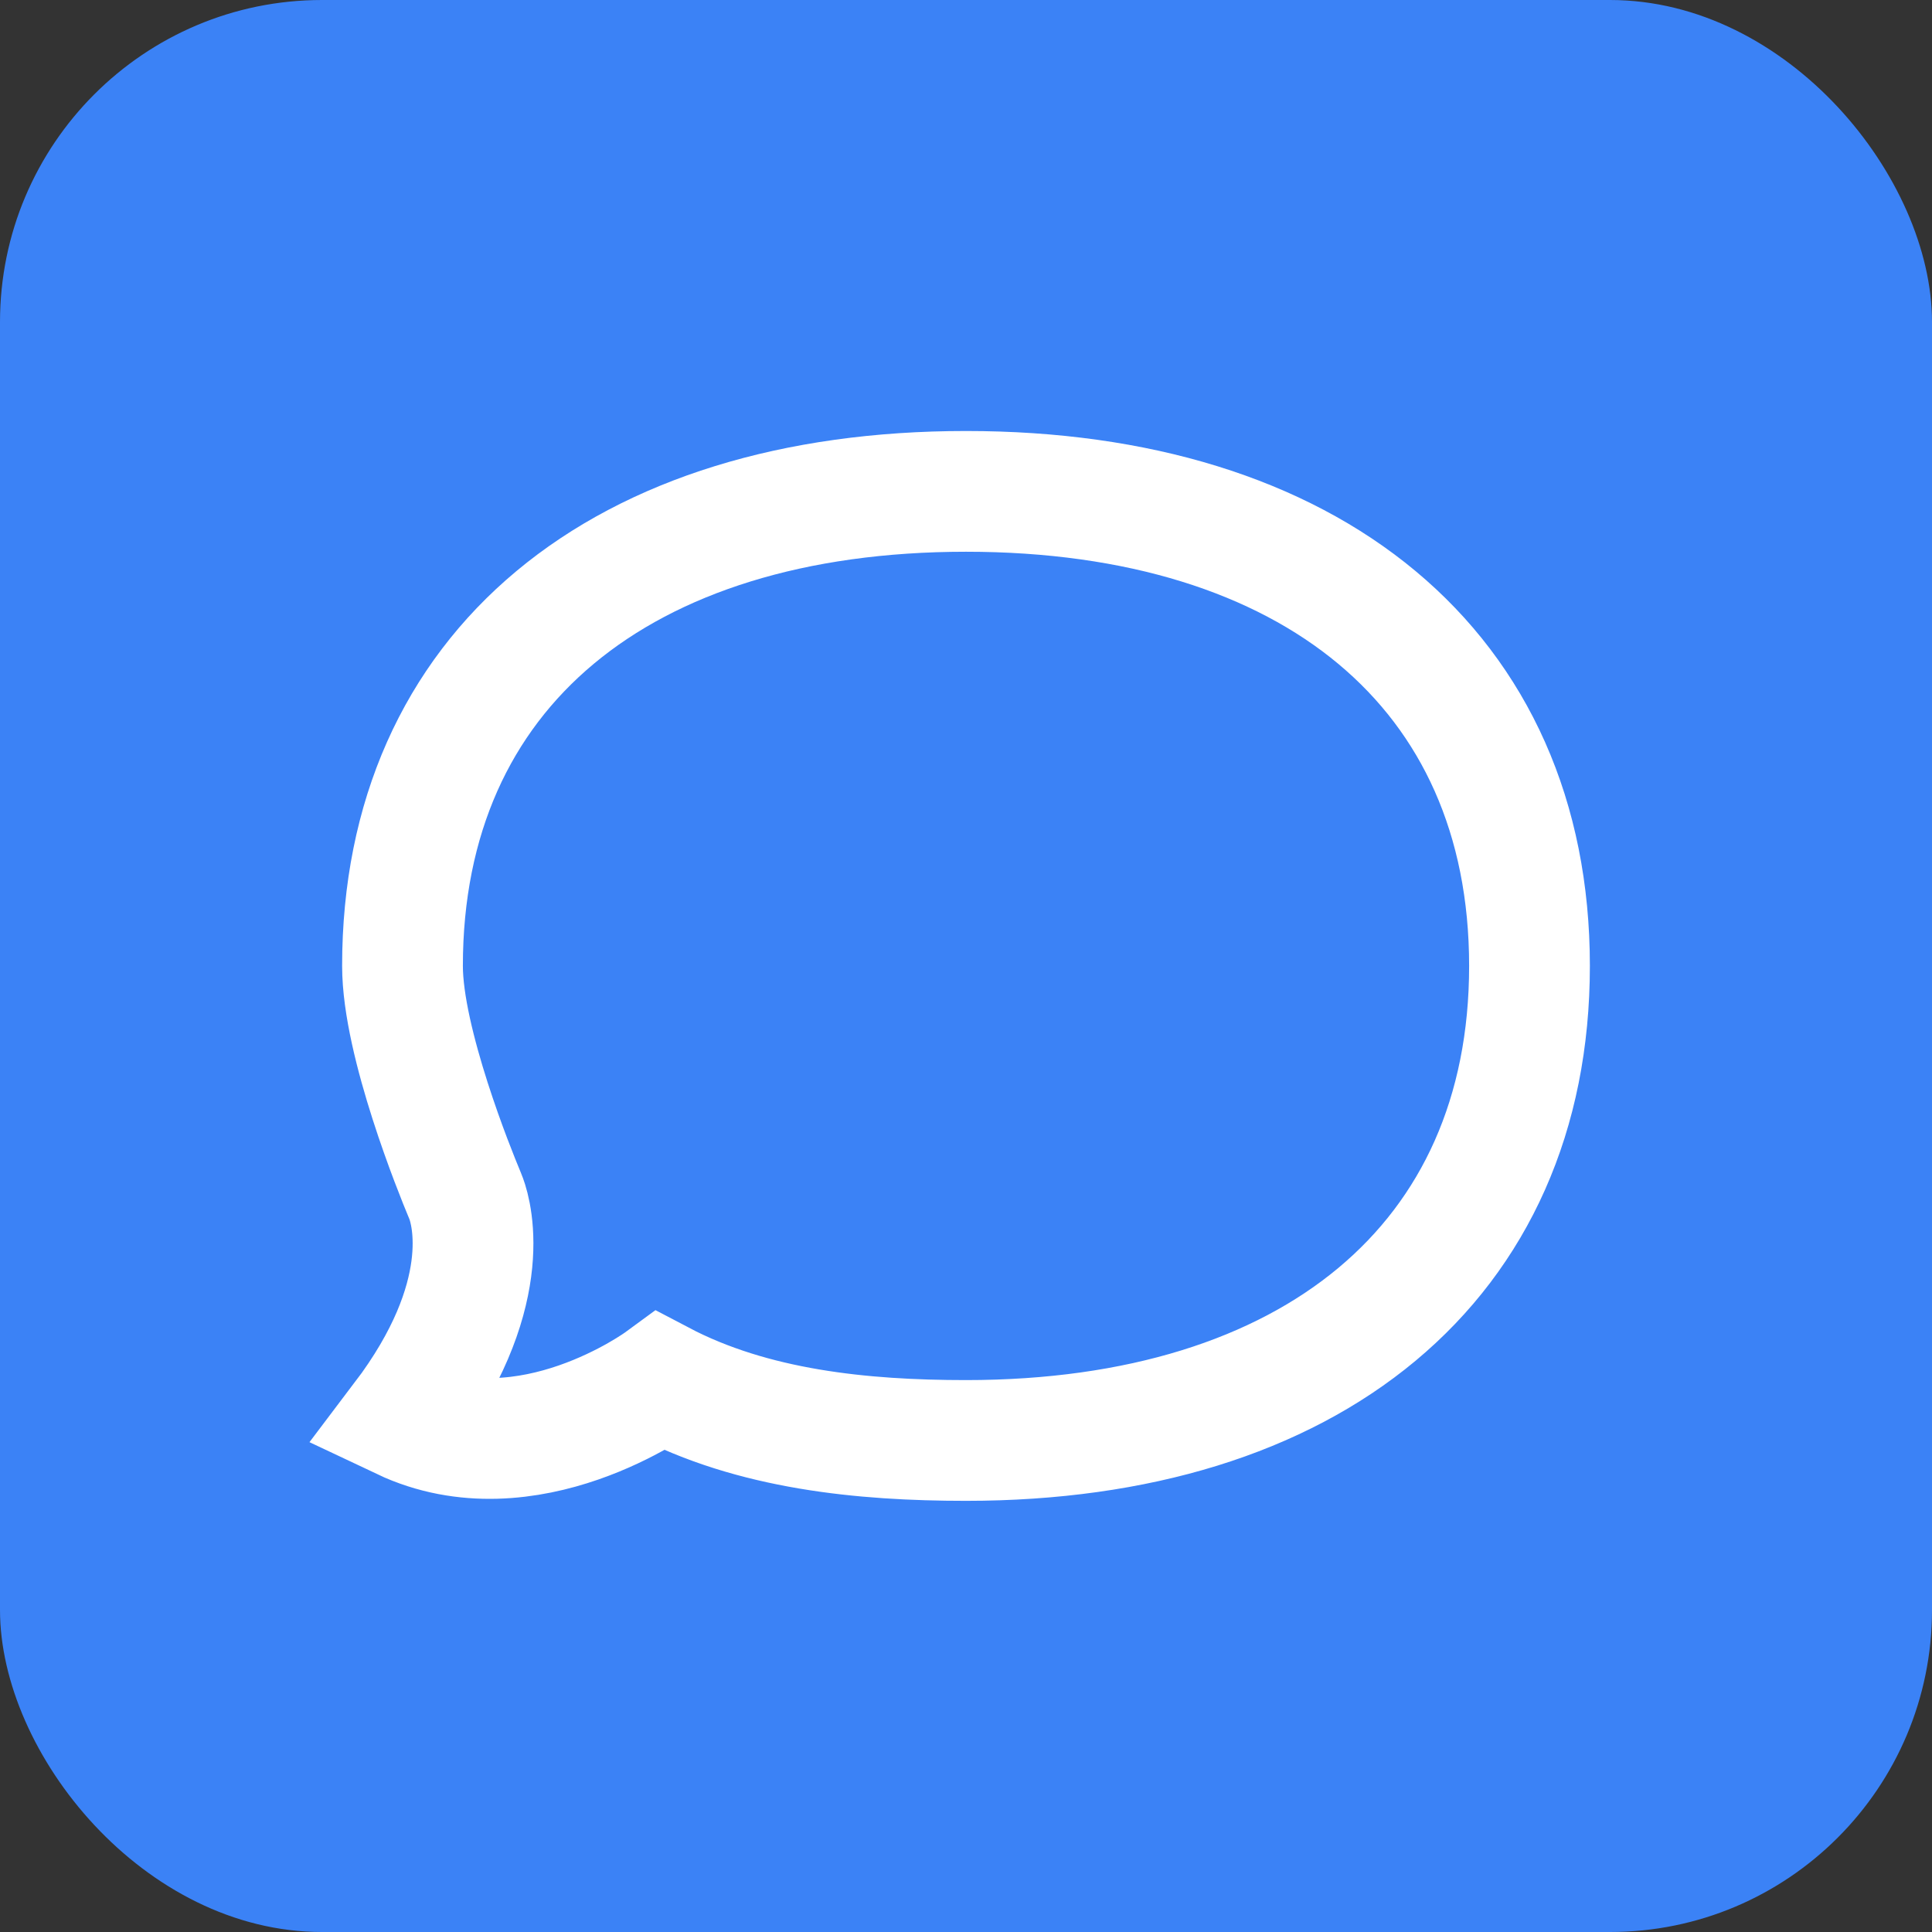 <svg width="24" height="24" viewBox="0 0 24 24" fill="none" xmlns="http://www.w3.org/2000/svg">
<rect x="0" y="0" width="24" height="24" fill="#333333" stroke="none"/>
<rect width="24" height="24" rx="4" fill="#3B82F6"/>
<path d="M19 11.999C19 8.315 16.278 6.104 12 6.104C7.722 6.104 5 8.315 5 11.999C5 12.953 5.659 14.57 5.764 14.822C5.773 14.845 5.783 14.866 5.791 14.889C5.863 15.085 6.152 16.112 5 17.632C6.556 18.368 8.208 17.157 8.208 17.157C9.351 17.758 10.71 17.894 12 17.894C16.278 17.894 19 15.683 19 11.999Z" stroke="white" stroke-width="1.5" stroke-linecap="square" strokeLinejoin="round"/>
</svg>
